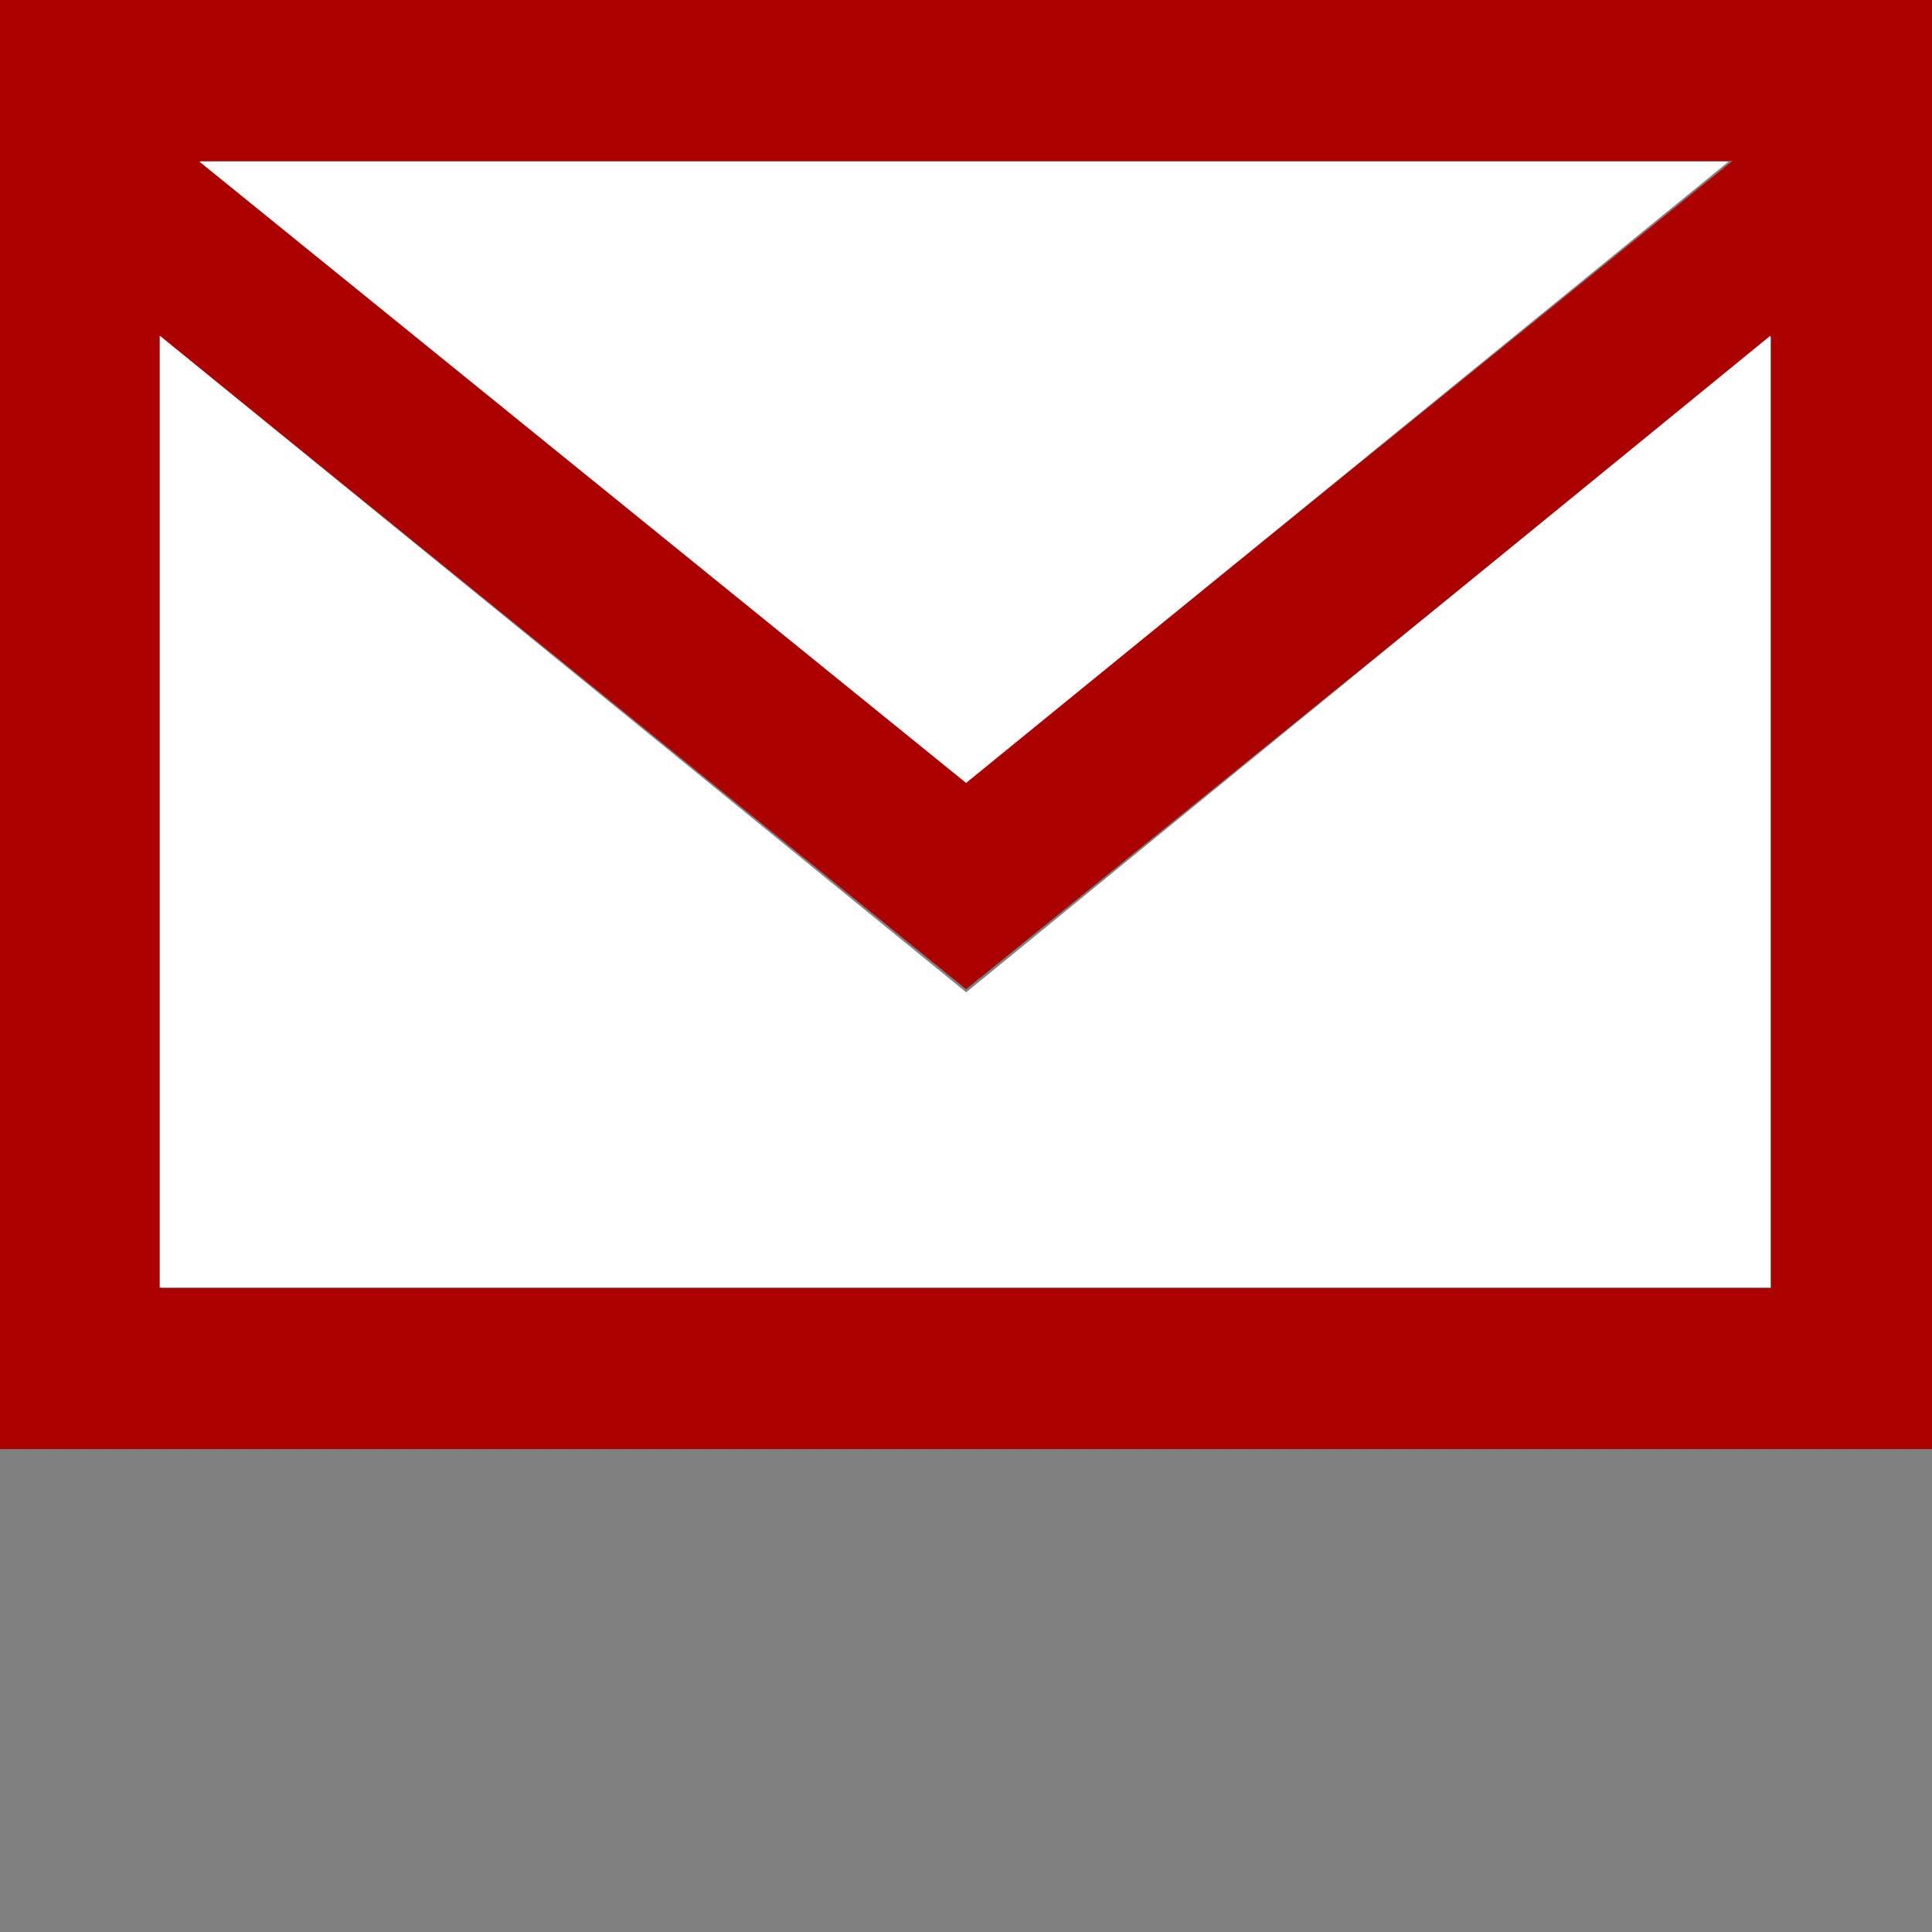 <?xml version="1.0" encoding="UTF-8" standalone="no"?>
<!DOCTYPE svg PUBLIC "-//W3C//DTD SVG 1.1//EN" "http://www.w3.org/Graphics/SVG/1.1/DTD/svg11.dtd">
<svg version="1.1" xmlns="http://www.w3.org/2000/svg" xmlns:xlink="http://www.w3.org/1999/xlink" preserveAspectRatio="xMidYMid meet" viewBox="0 0 640 640" width="50" height="50"><rect x="0" y="0" width="640" height="640" fill="#808080" stroke="none"/><defs><path d="M0 480.04L640.06 480.04L640.06 0L0 0L0 480.04ZM320.03 259.04L66.19 53.34L573.87 53.34L320.03 259.04ZM53.34 111.56L320.03 327.68L586.72 111.56L586.72 426.71L53.34 426.71L53.34 111.56Z" id="b1nF8uETDl"></path><path d="M320.03 259.36L572.61 53.53L66.04 53.53L320.03 259.36Z" id="aw8xJBdCf"></path><path d="M320.06 328.71L586.48 111.19L586.48 426.52L52.91 426.52L52.91 111.19L320.06 328.71Z" id="kfnHHzso"></path></defs><g><g><g><use xlink:href="#b1nF8uETDl" opacity="1" fill="#ab0000" fill-opacity="1"></use><g><use xlink:href="#b1nF8uETDl" opacity="1" fill-opacity="0" stroke="#000000" stroke-width="1" stroke-opacity="0"></use></g></g><g><use xlink:href="#aw8xJBdCf" opacity="1" fill="#ffffff" fill-opacity="1"></use></g><g><use xlink:href="#kfnHHzso" opacity="1" fill="#ffffff" fill-opacity="1"></use></g></g></g></svg>
